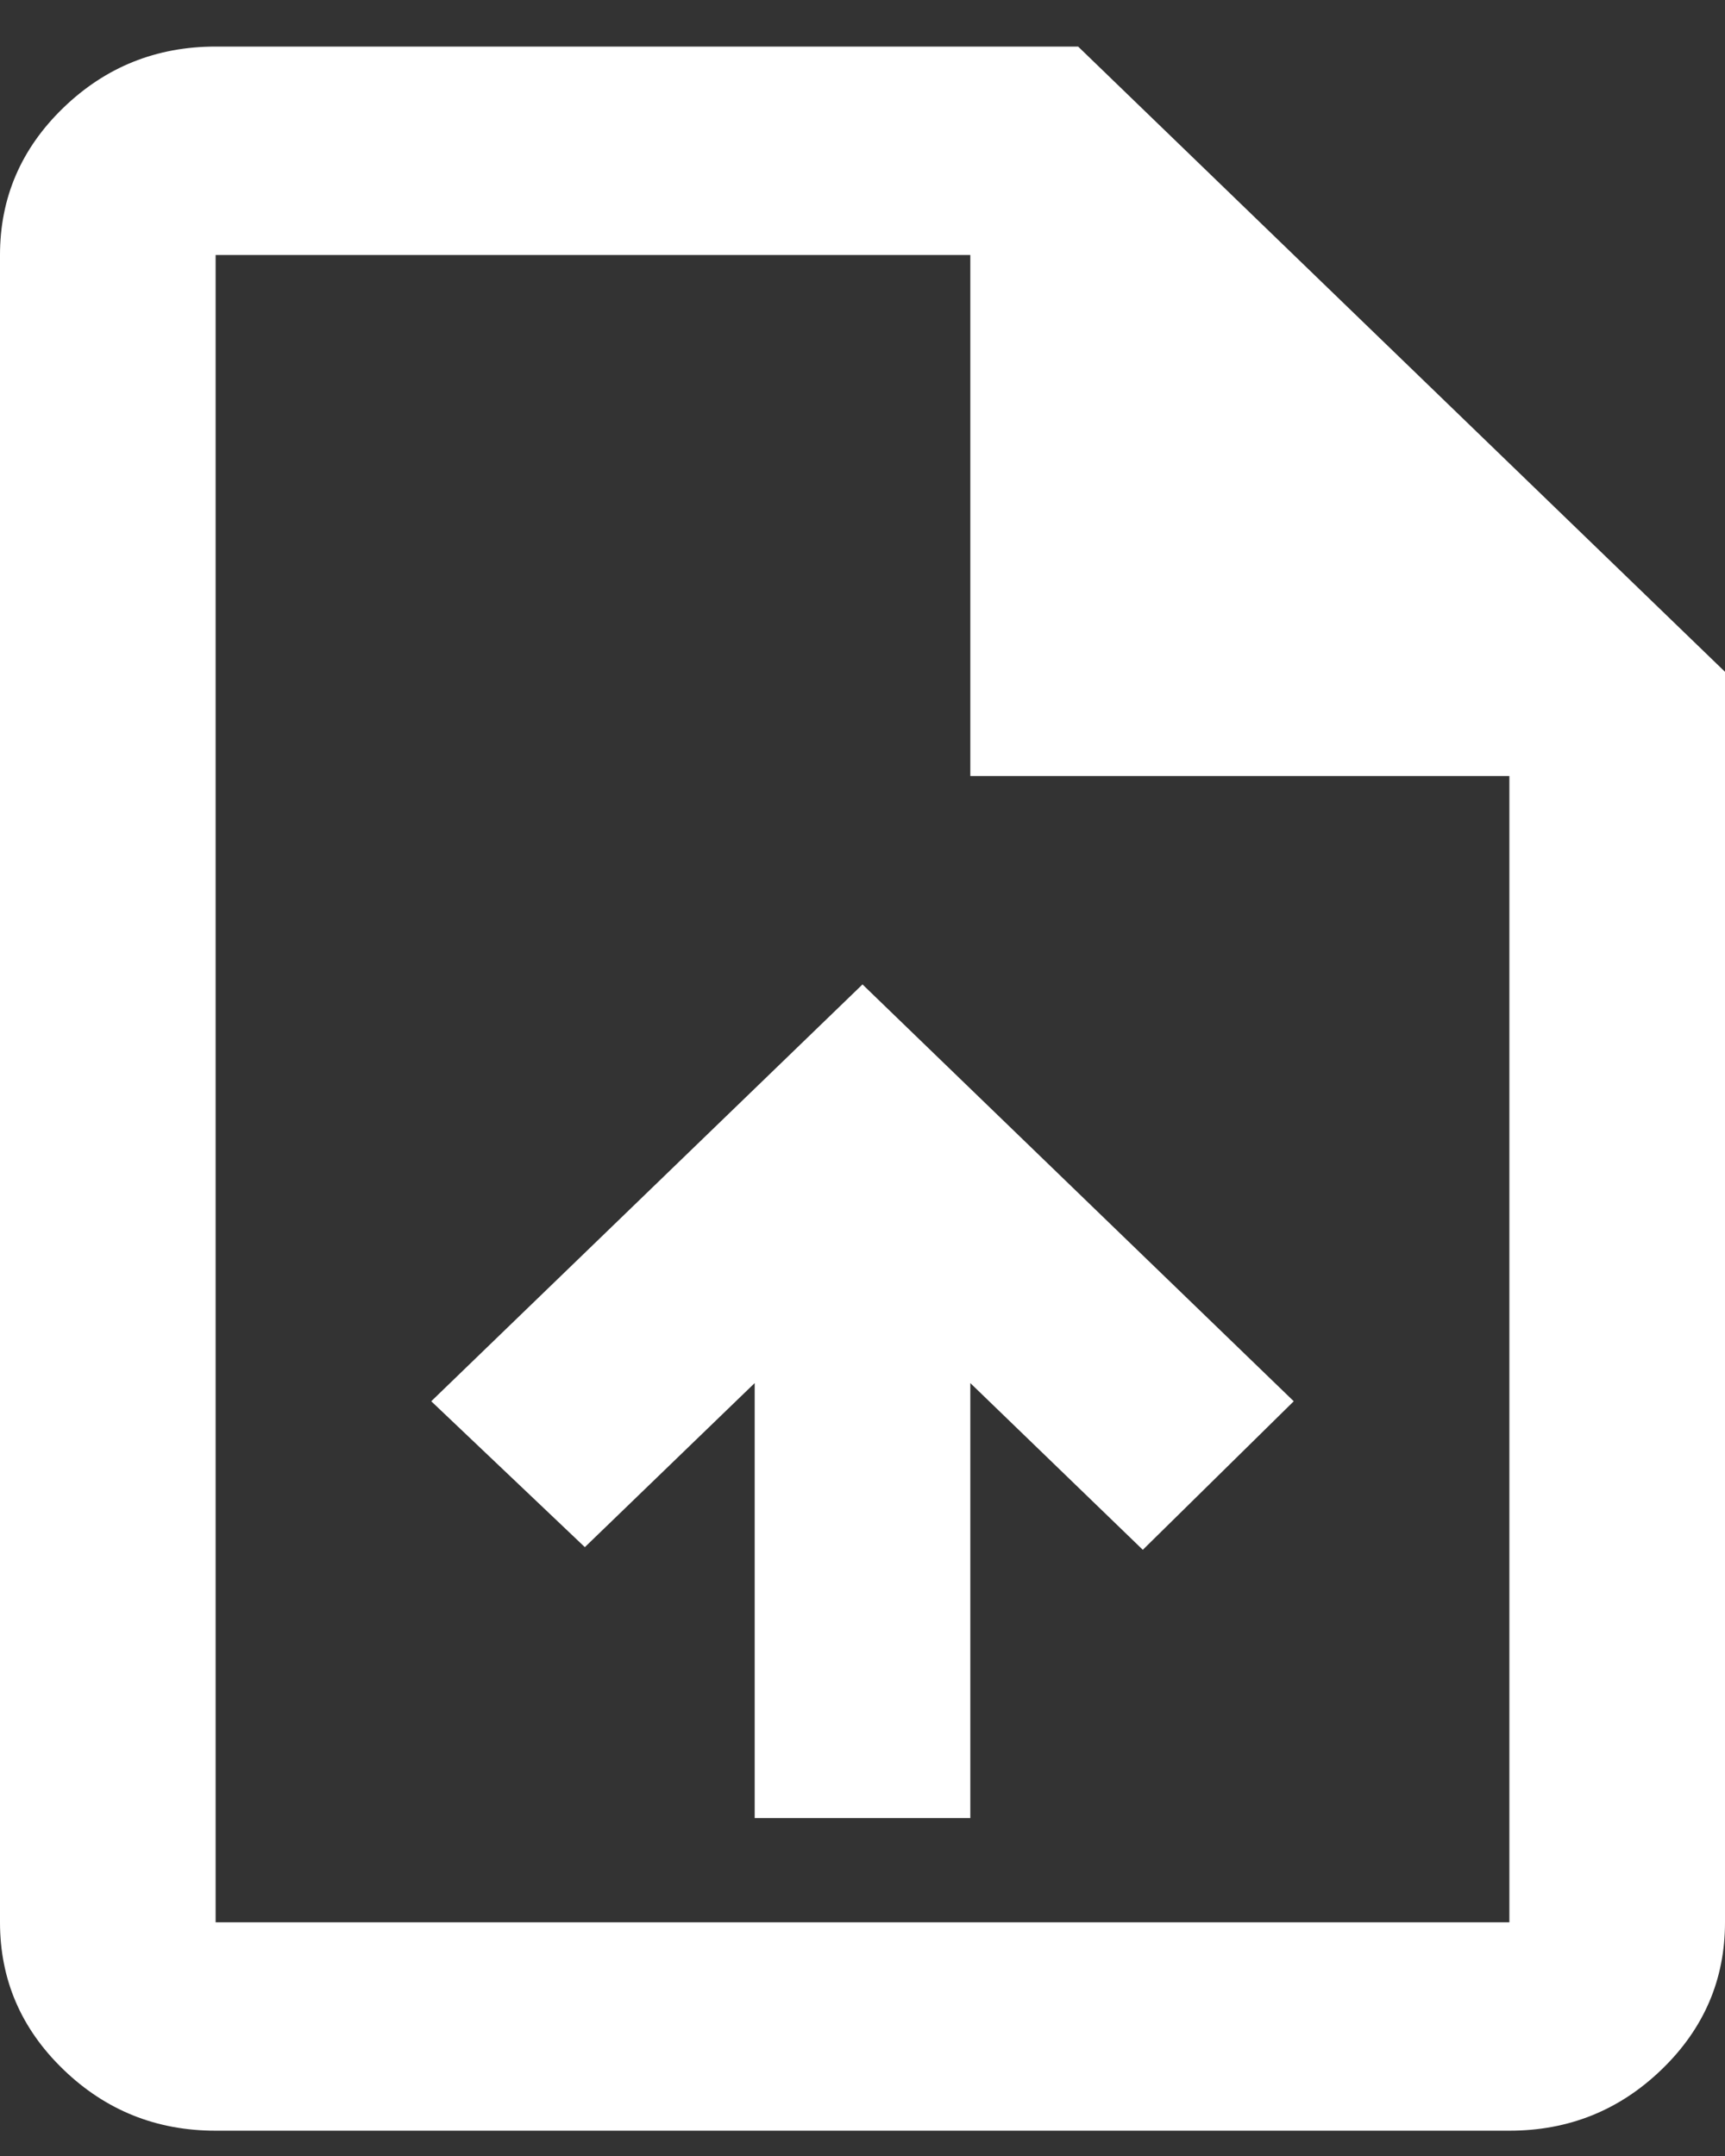 <svg width="24" height="30" viewBox="0 0 24 30" fill="none" xmlns="http://www.w3.org/2000/svg">
<rect x="0" y="0" width="24" height="30" fill="#333333" stroke="none"/>
<path d="M10.5 25.298H13.5V19.245L15.9 21.565L18 19.498L12 13.698L6 19.498L8.137 21.528L10.5 19.245V25.298ZM3 29.648C2.175 29.648 1.469 29.364 0.881 28.796C0.294 28.229 0 27.546 0 26.748V3.548C0 2.751 0.294 2.068 0.881 1.5C1.469 0.932 2.175 0.648 3 0.648H15L24 9.348V26.748C24 27.546 23.706 28.229 23.119 28.796C22.531 29.364 21.825 29.648 21 29.648H3ZM13.5 10.798V3.548H3V26.748H21V10.798H13.5Z" fill="white"/>
</svg>
